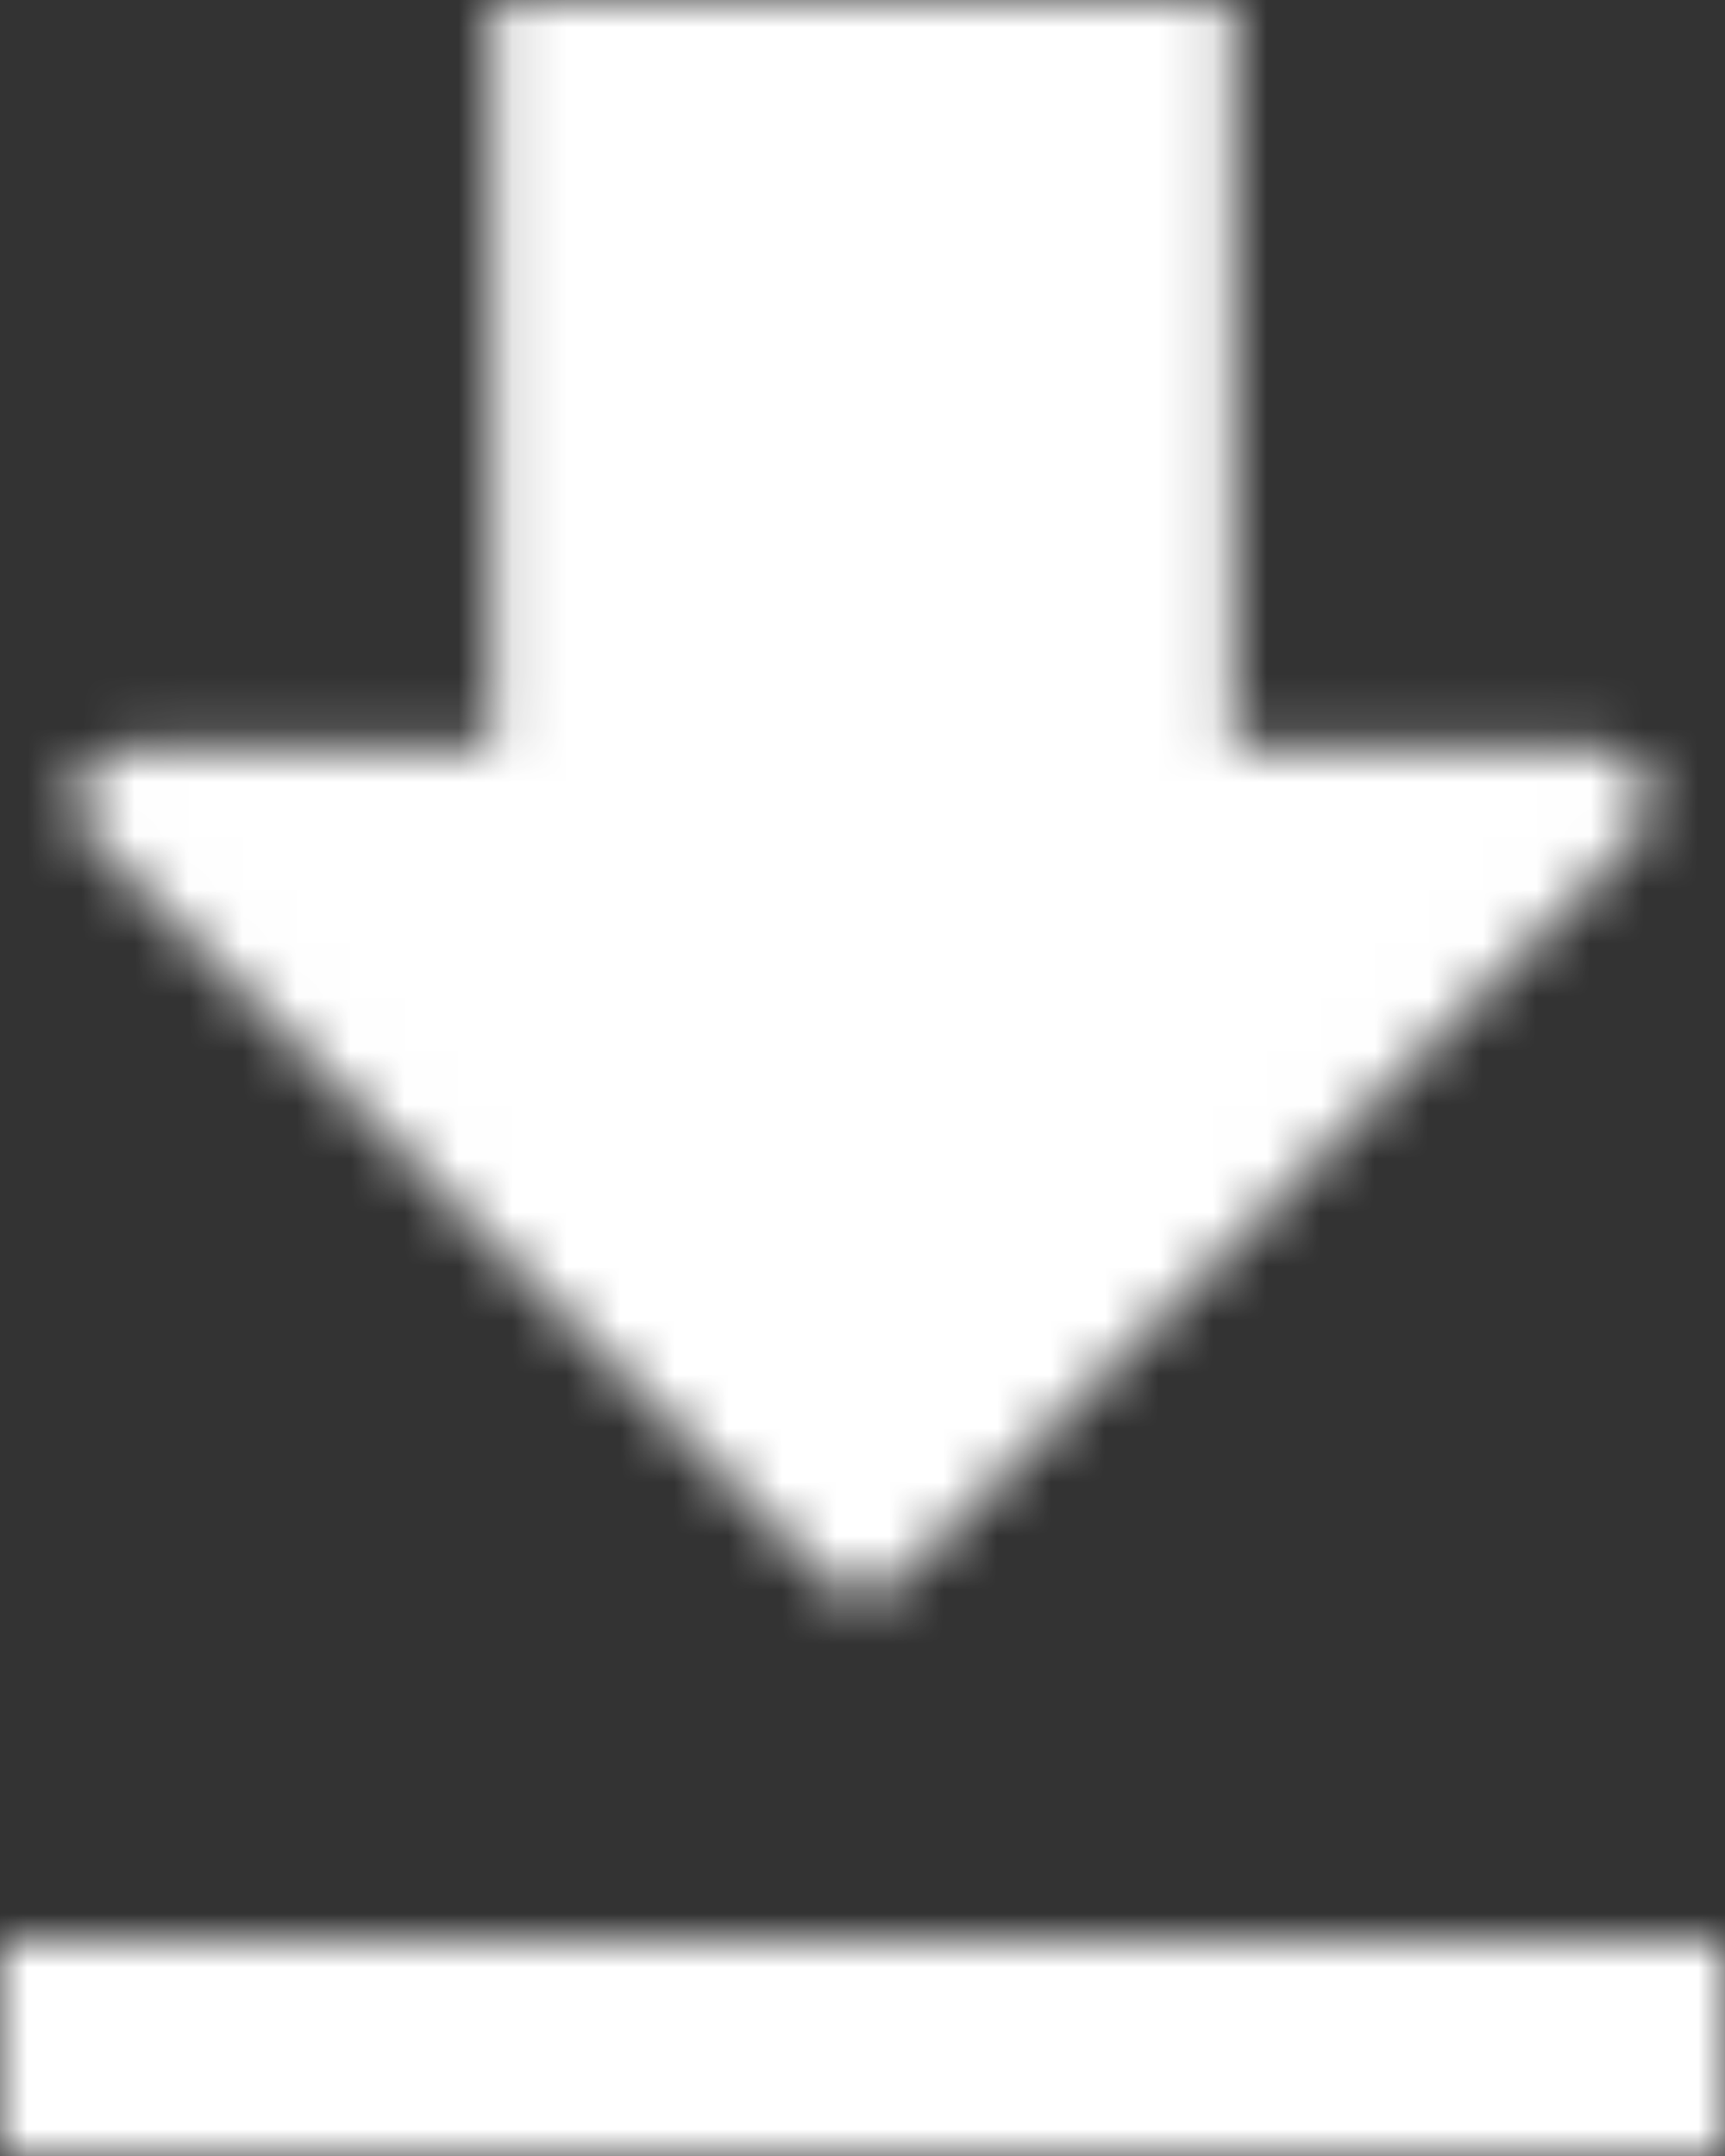 <?xml version="1.0" encoding="UTF-8"?>
<svg width="32px" height="40px" viewBox="0 0 32 40" version="1.1" xmlns="http://www.w3.org/2000/svg" xmlns:xlink="http://www.w3.org/1999/xlink">
    <rect x="0" y="0" width="32" height="40" fill="#333333" stroke="none"/>
    <!-- Generator: Sketch 50.2 (55047) - http://www.bohemiancoding.com/sketch -->
    <title>icon-file-download-white</title>
    <desc>Created with Sketch.</desc>
    <defs>
        <rect id="path-1" x="0" y="0" width="48" height="48"></rect>
        <path d="M8,40 L40,40 L40,44 L8,44 L8,40 Z M38.31,19.567 L24.71,33.284 C24.321,33.676 23.688,33.679 23.296,33.29 L23.29,33.284 L9.69,19.567 C9.301,19.175 9.303,18.542 9.696,18.153 C9.883,17.967 10.136,17.863 10.4,17.863 L17.127,17.863 L17.127,4 L30.873,4 L30.873,17.863 L37.6,17.863 C38.153,17.863 38.6,18.311 38.6,18.863 C38.6,19.127 38.496,19.38 38.31,19.567 Z" id="path-3"></path>
    </defs>
    <g id="Design-System" stroke="none" stroke-width="1" fill="none" fill-rule="evenodd">
        <g id="Iconography" transform="translate(-1202, -455)">
            <g id="Group-4" transform="translate(1176, 282)">
                <g id="White" transform="translate(0, 65)">
                    <g id="Icon-/-File-/-Download" transform="translate(18, 104)">
                        <mask id="mask-2" fill="white">
                            <use xlink:href="#path-1"></use>
                        </mask>
                        <g id="Container" fill-rule="nonzero"></g>
                        <mask id="mask-4" fill="white">
                            <use xlink:href="#path-3"></use>
                        </mask>
                        <g id="Download"></g>
                        <g id="Style-/-Color-/-White" mask="url(#mask-4)" fill="#FFFFFF" fill-rule="evenodd">
                            <rect id="Container" x="0" y="0" width="48" height="48"></rect>
                        </g>
                    </g>
                </g>
            </g>
        </g>
    </g>
</svg>
